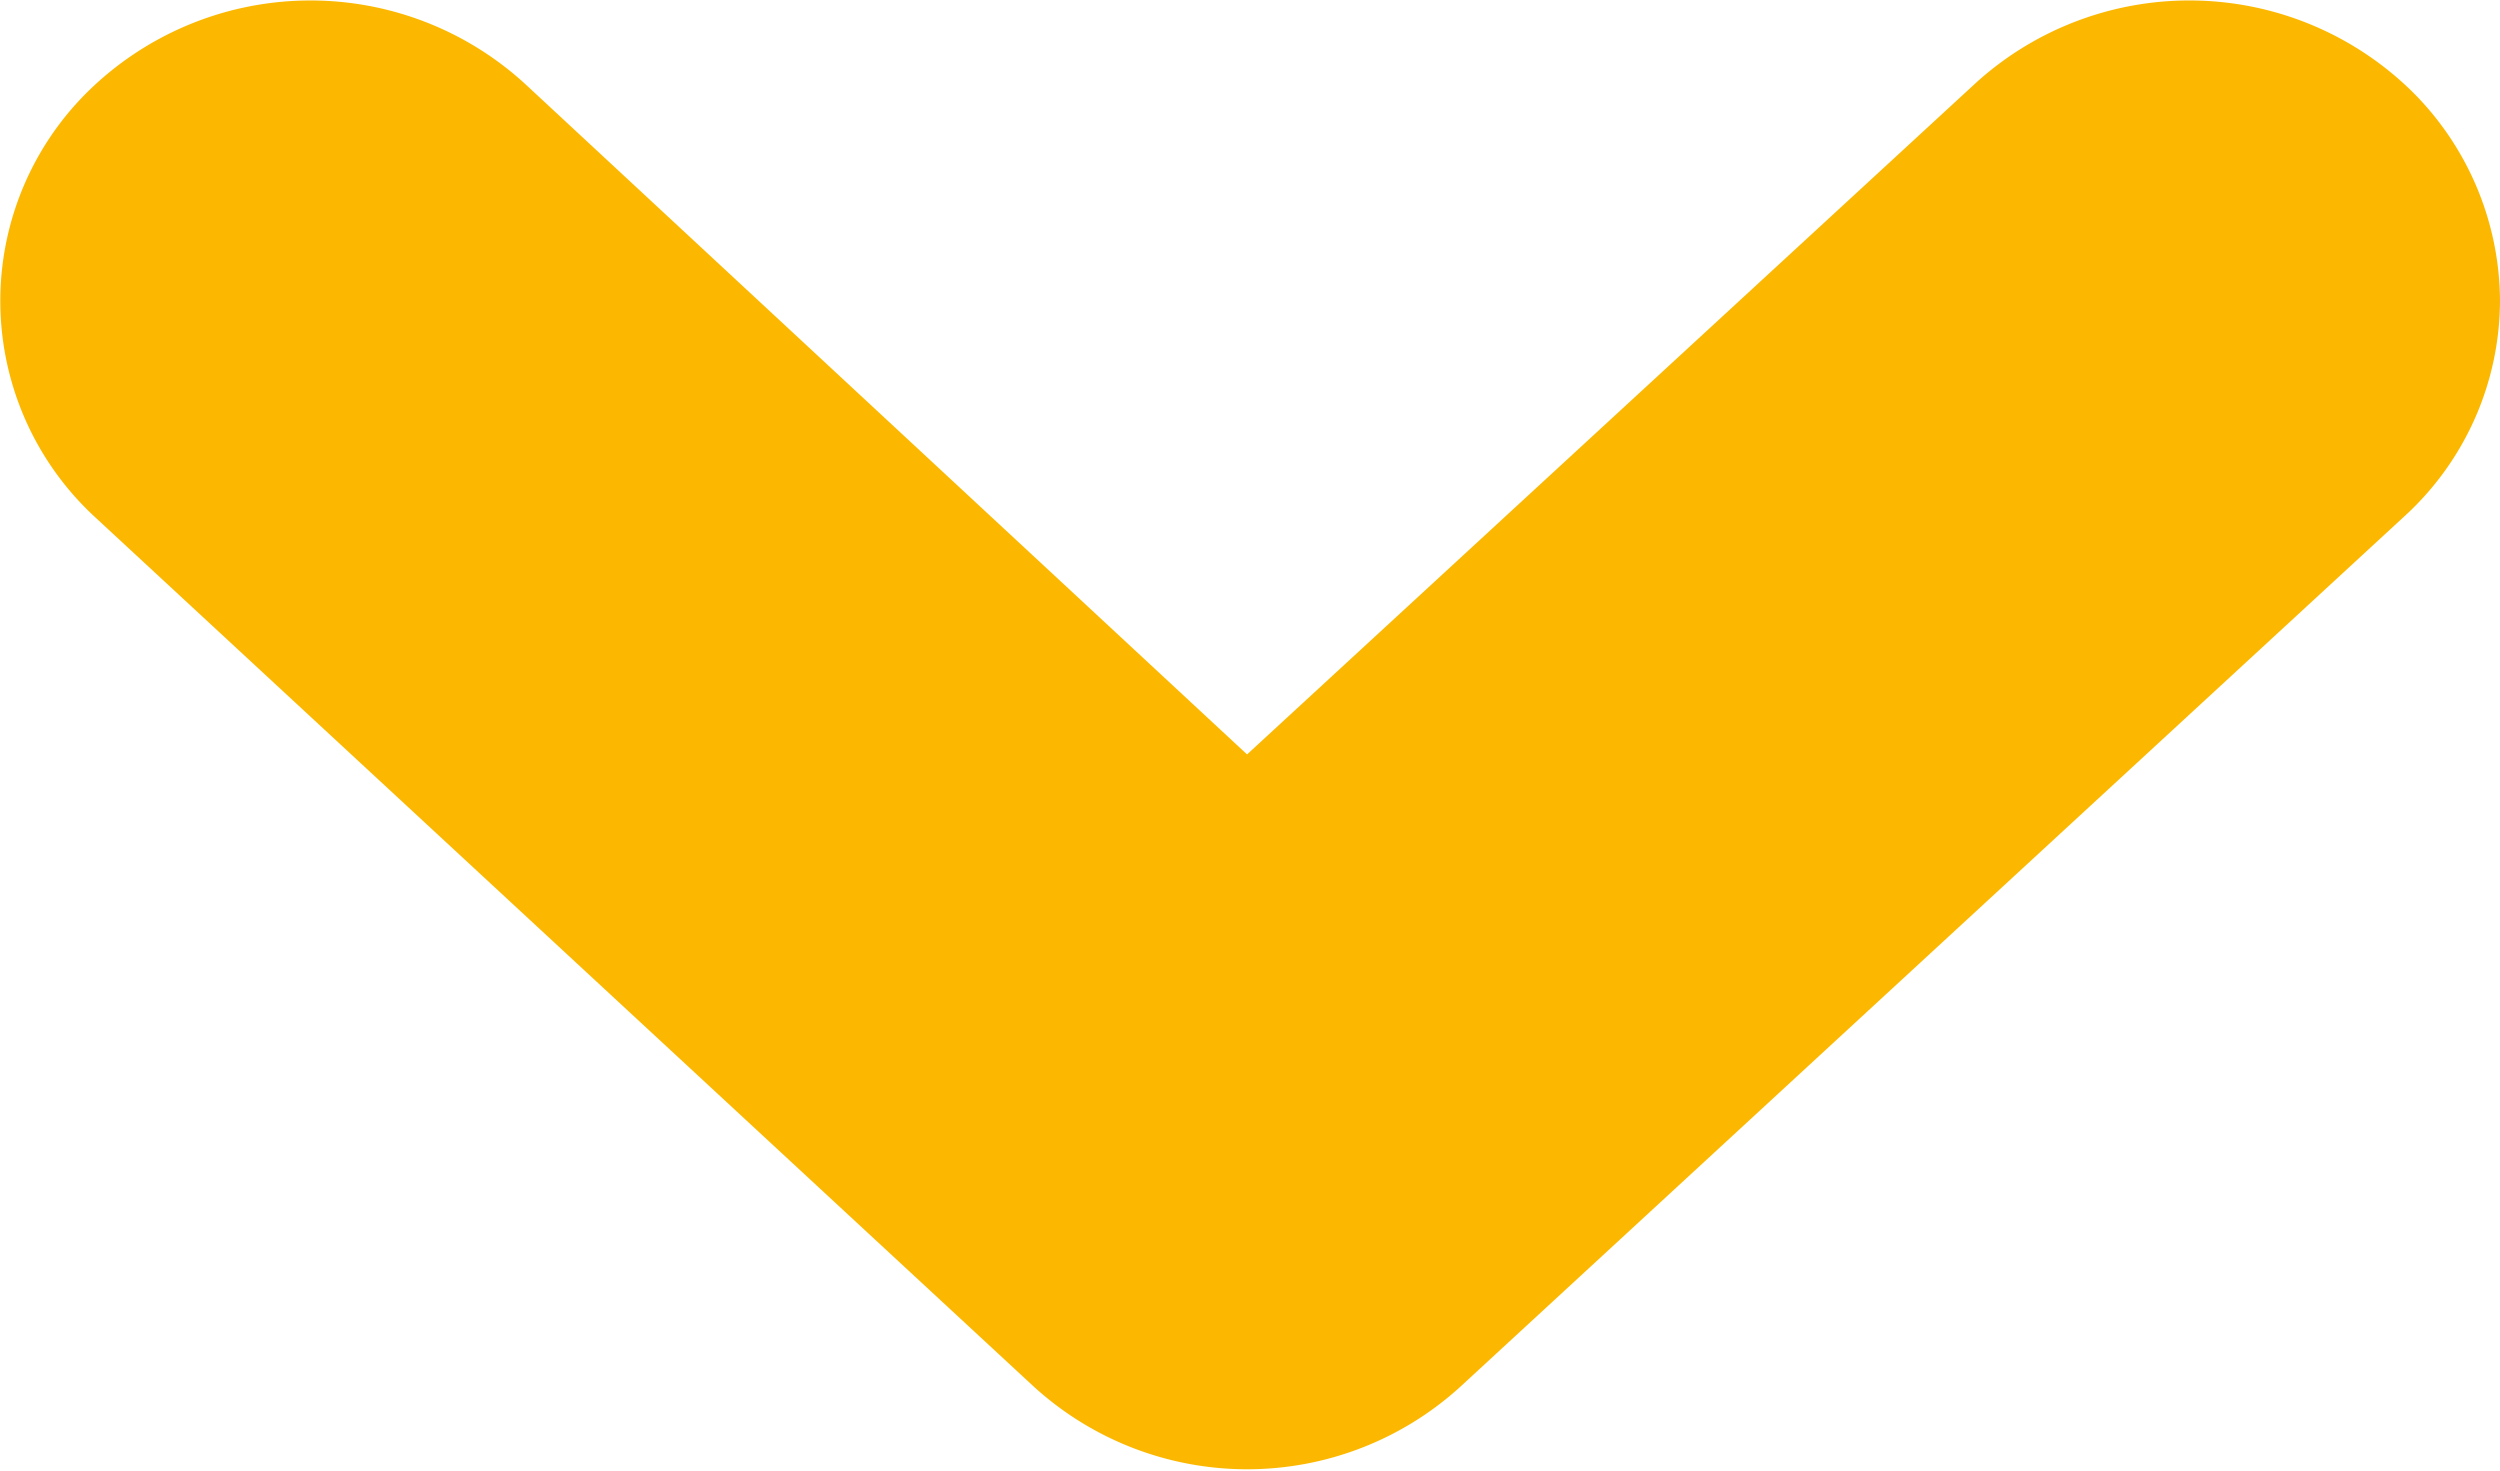 <svg xmlns="http://www.w3.org/2000/svg" width="17" height="10" viewBox="0 0 17 10">
<defs>
    <style>
      .cls-1 {
        fill: #fcb800;
        fill-rule: evenodd;
      }
    </style>
  </defs>
  <path id="Forma_1" data-name="Forma 1" class="cls-1" d="M1034,1435.04a2.02,2.02,0,0,0-.58-1.4,2.161,2.161,0,0,0-2.98-.08l-4.96,4.57-4.91-4.56a2.16,2.16,0,0,0-2.98.06,2,2,0,0,0,.06,2.89l6.37,5.9a2.153,2.153,0,0,0,2.91.01l6.41-5.91A1.993,1.993,0,0,0,1034,1435.04Z" transform="translate(-1017 -1433)"/>
</svg>
